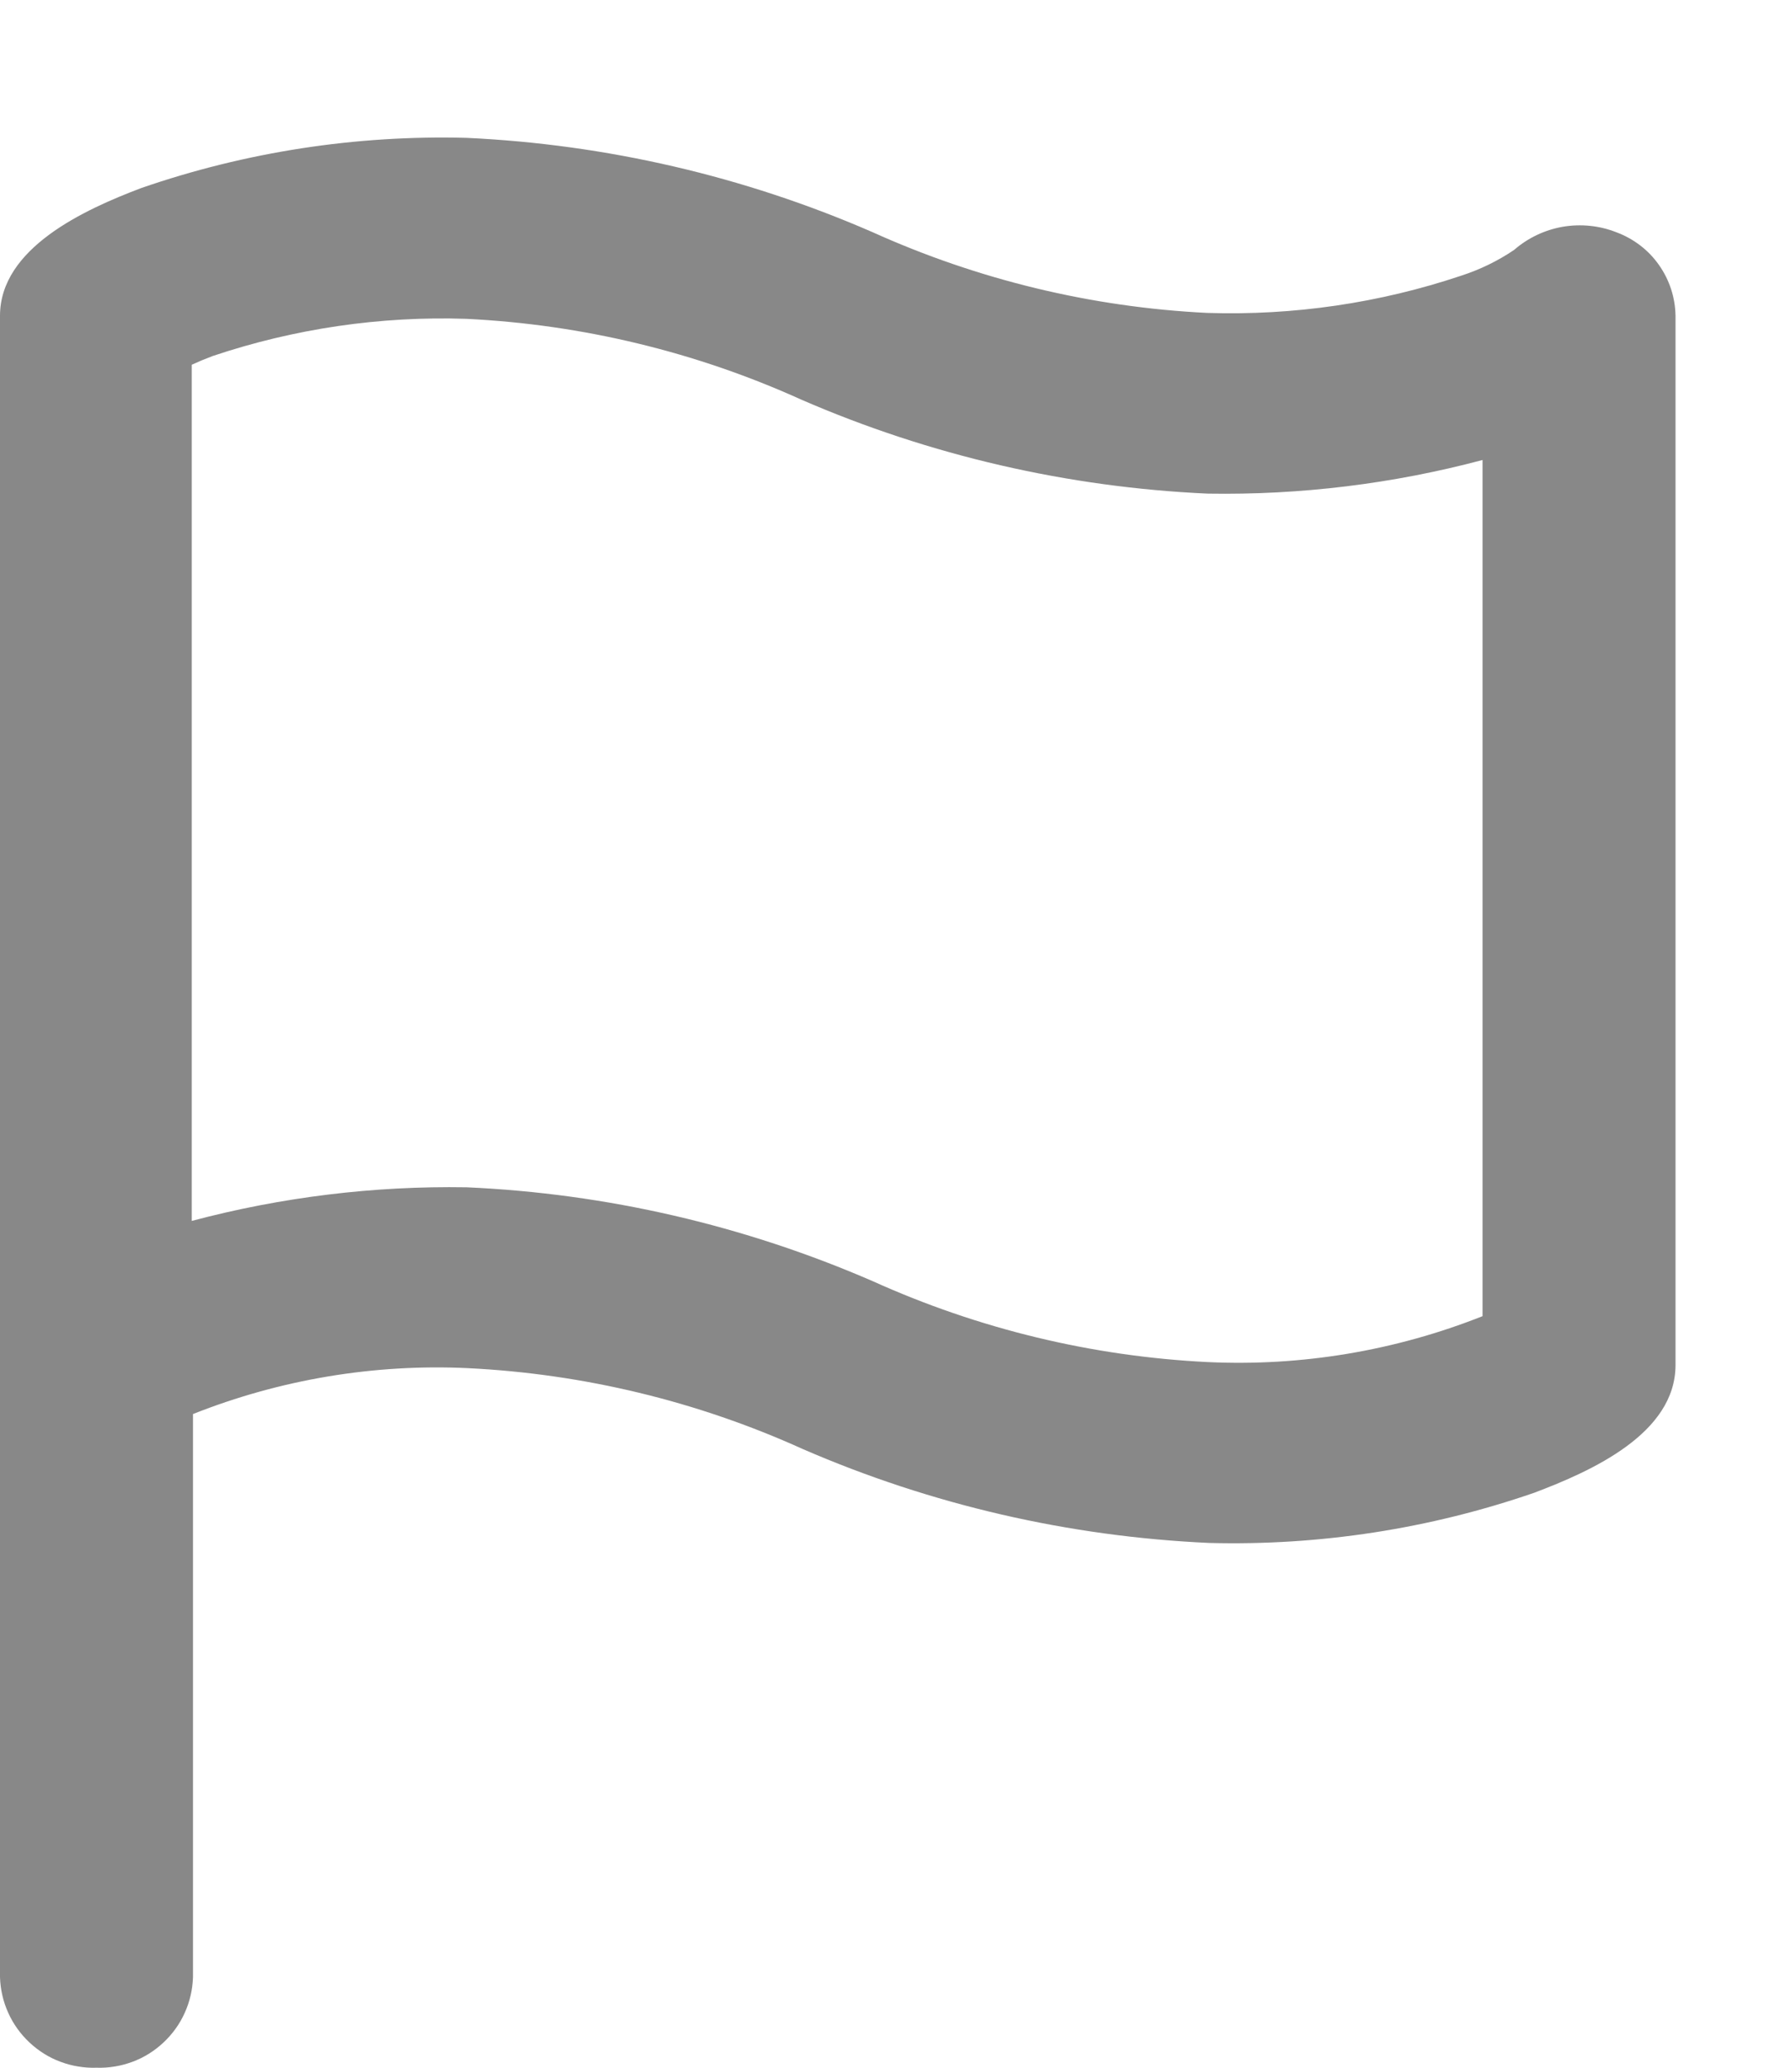 <svg width="13" height="15" viewBox="0 0 13 15" fill="none" xmlns="http://www.w3.org/2000/svg">
<path fill-rule="evenodd" clip-rule="evenodd" d="M3.384 1C2.582 0.979 1.783 1.102 1.025 1.364C0.61 1.521 0 1.8 0 2.291V14.344C0.003 14.433 0.023 14.521 0.06 14.602C0.096 14.683 0.149 14.756 0.214 14.817C0.279 14.878 0.355 14.926 0.439 14.957C0.522 14.988 0.611 15.003 0.7 15C0.789 15.003 0.878 14.988 0.961 14.957C1.045 14.926 1.121 14.878 1.186 14.817C1.251 14.756 1.304 14.683 1.34 14.602C1.377 14.521 1.397 14.433 1.4 14.344V10.258C2.033 10.007 2.713 9.893 3.393 9.925C4.233 9.966 5.058 10.165 5.824 10.512C6.757 10.917 7.755 11.147 8.771 11.193C9.573 11.214 10.372 11.091 11.13 10.829C11.548 10.671 12.155 10.399 12.155 9.902V2.291C12.153 2.158 12.111 2.03 12.034 1.921C11.958 1.813 11.85 1.731 11.726 1.685C11.602 1.636 11.468 1.623 11.337 1.645C11.206 1.668 11.084 1.726 10.984 1.813C10.866 1.893 10.736 1.956 10.6 2C10.007 2.199 9.383 2.29 8.758 2.27C7.918 2.229 7.093 2.029 6.327 1.683C5.396 1.278 4.398 1.047 3.384 1ZM1.391 2.646C1.434 2.626 1.484 2.605 1.542 2.583C2.135 2.384 2.759 2.292 3.384 2.313C4.224 2.354 5.049 2.553 5.815 2.9C6.748 3.305 7.746 3.535 8.762 3.581C9.434 3.592 10.105 3.51 10.755 3.337V9.548C10.122 9.799 9.442 9.913 8.762 9.881C7.922 9.84 7.097 9.64 6.331 9.294C5.398 8.889 4.4 8.658 3.384 8.613C2.712 8.602 2.041 8.684 1.391 8.857V2.646Z" fill="#888888"/>
</svg>
